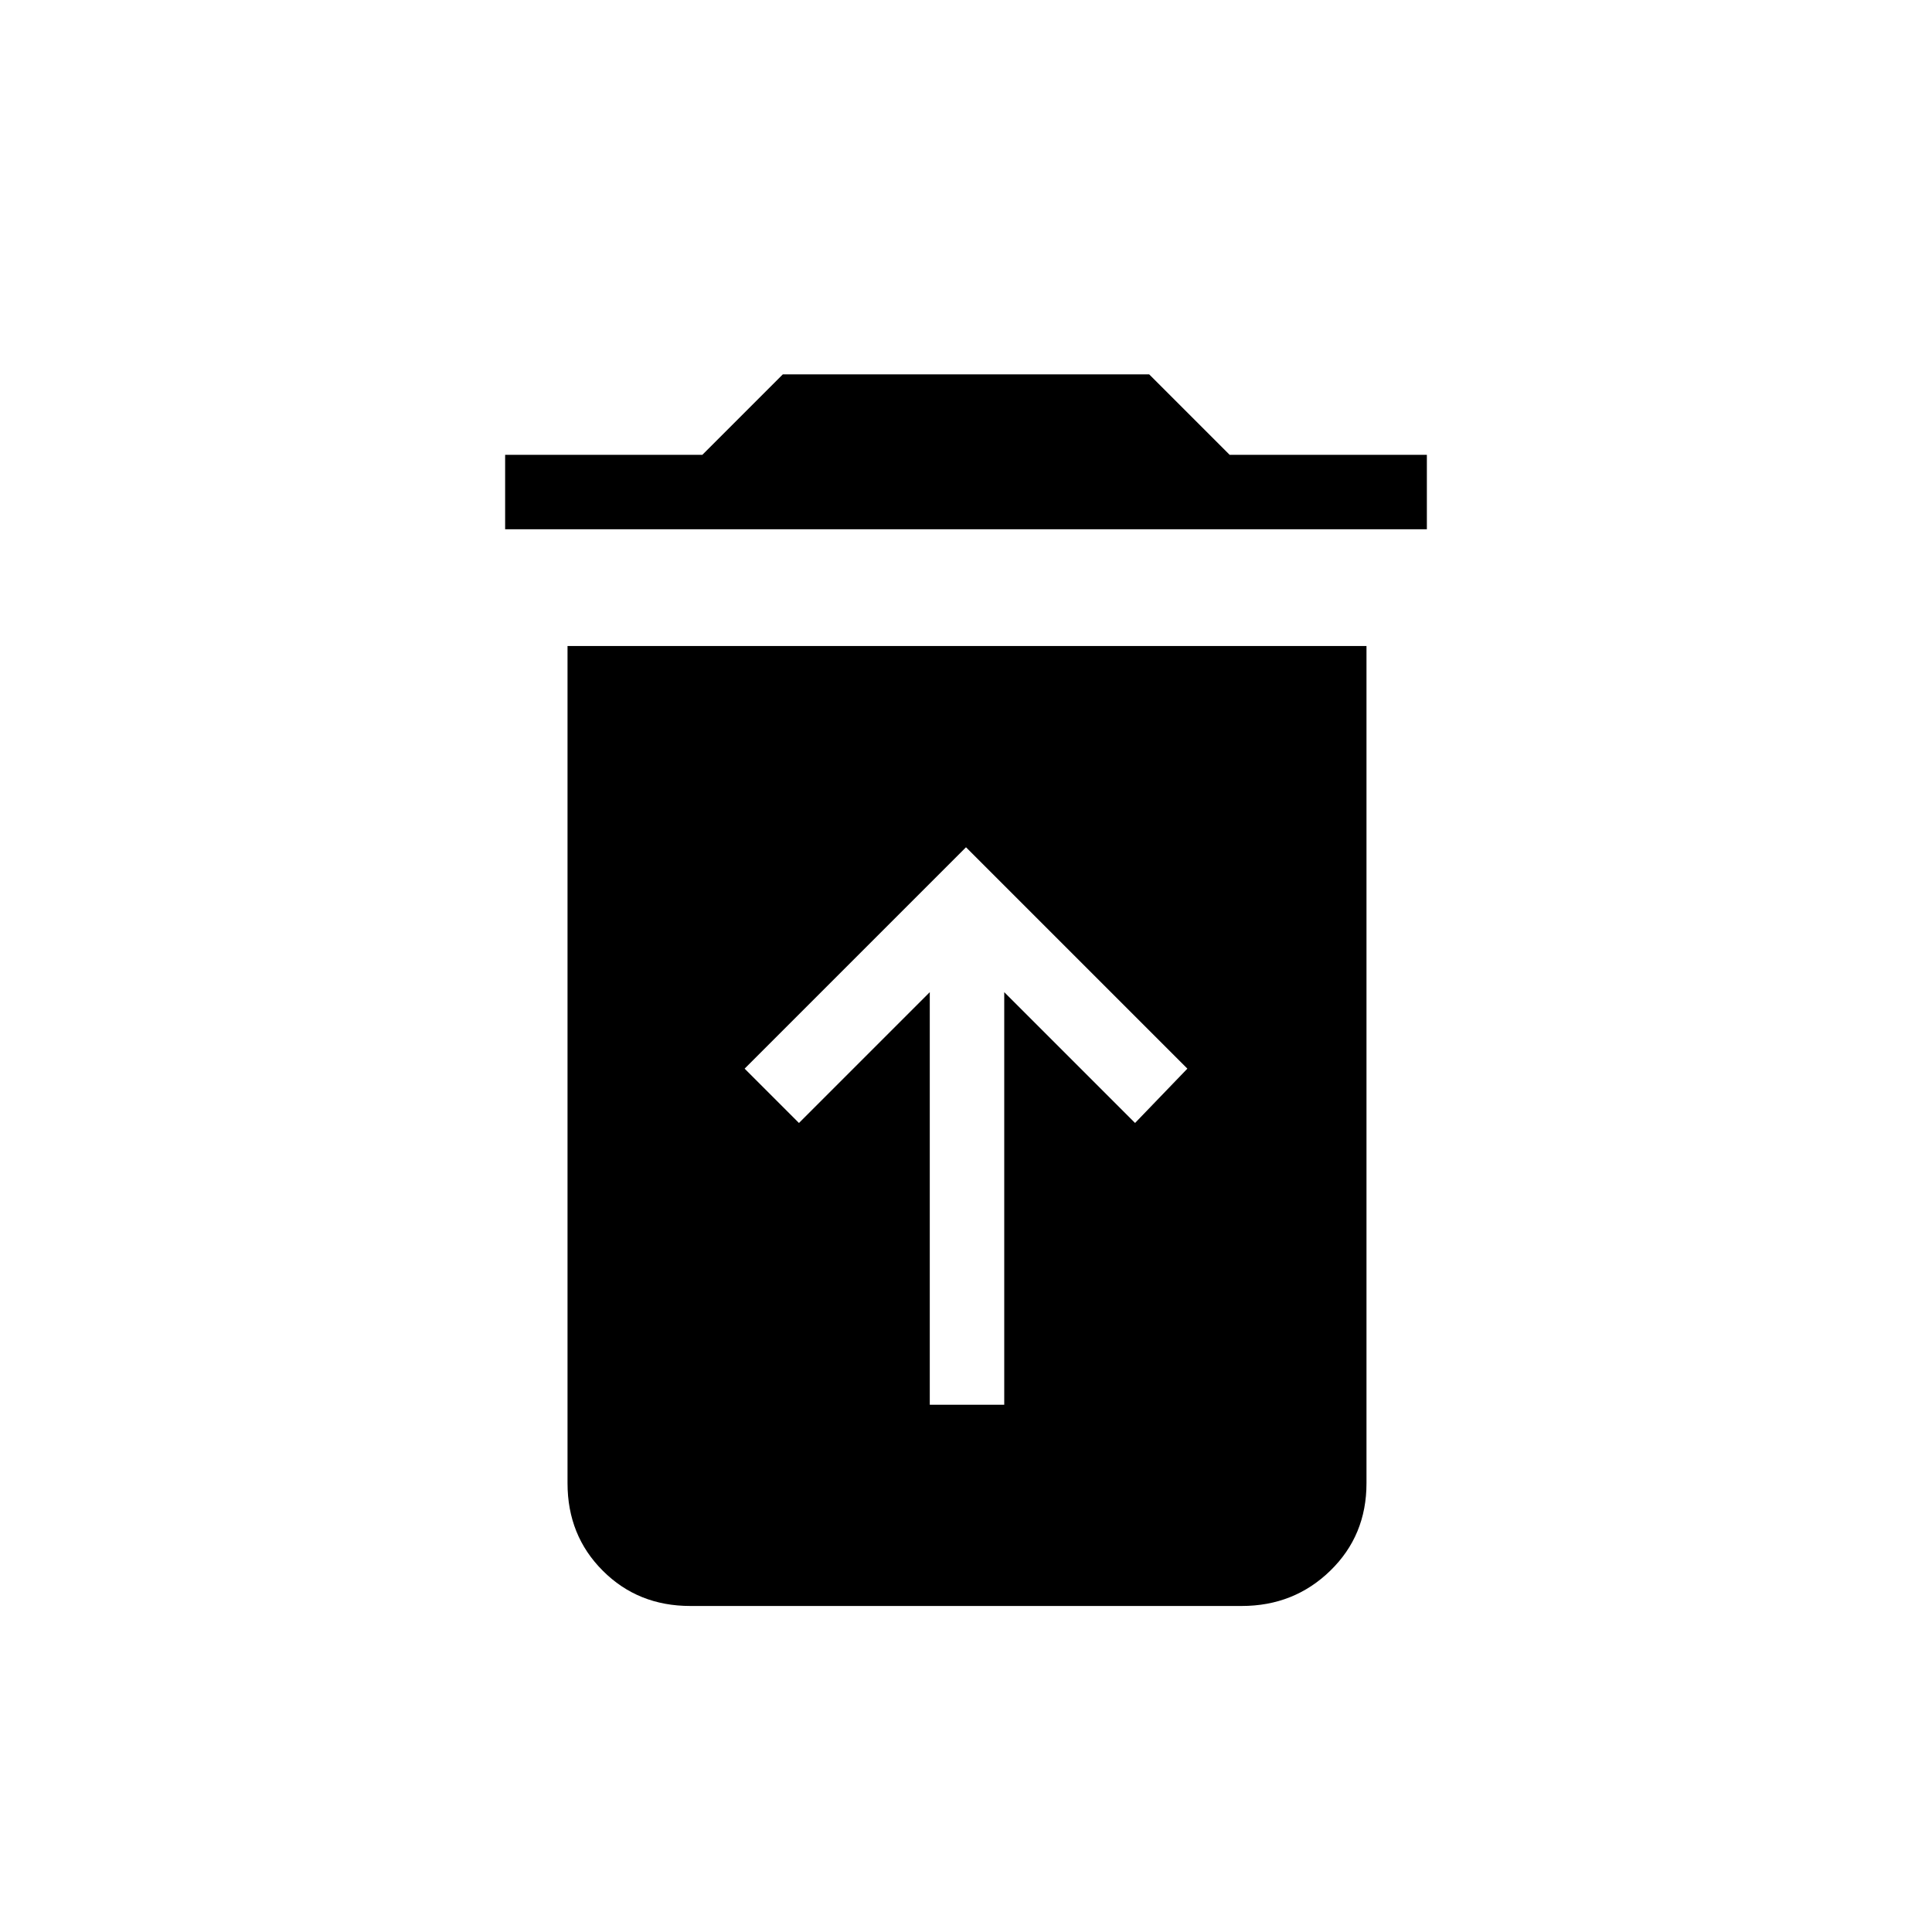 <svg xmlns="http://www.w3.org/2000/svg" height="24" width="24"><path d="M11.55 17.45H12.475V12.325L14.1 13.95L14.75 13.275L12 10.525L9.25 13.275L9.925 13.95L11.55 12.325ZM6.275 6.575V5.65H8.725L9.725 4.65H14.275L15.275 5.65H17.725V6.575ZM8.575 19.95Q7.925 19.95 7.488 19.512Q7.05 19.075 7.05 18.425V8.025H16.975V18.425Q16.975 19.075 16.525 19.512Q16.075 19.95 15.425 19.95Z"/></svg>